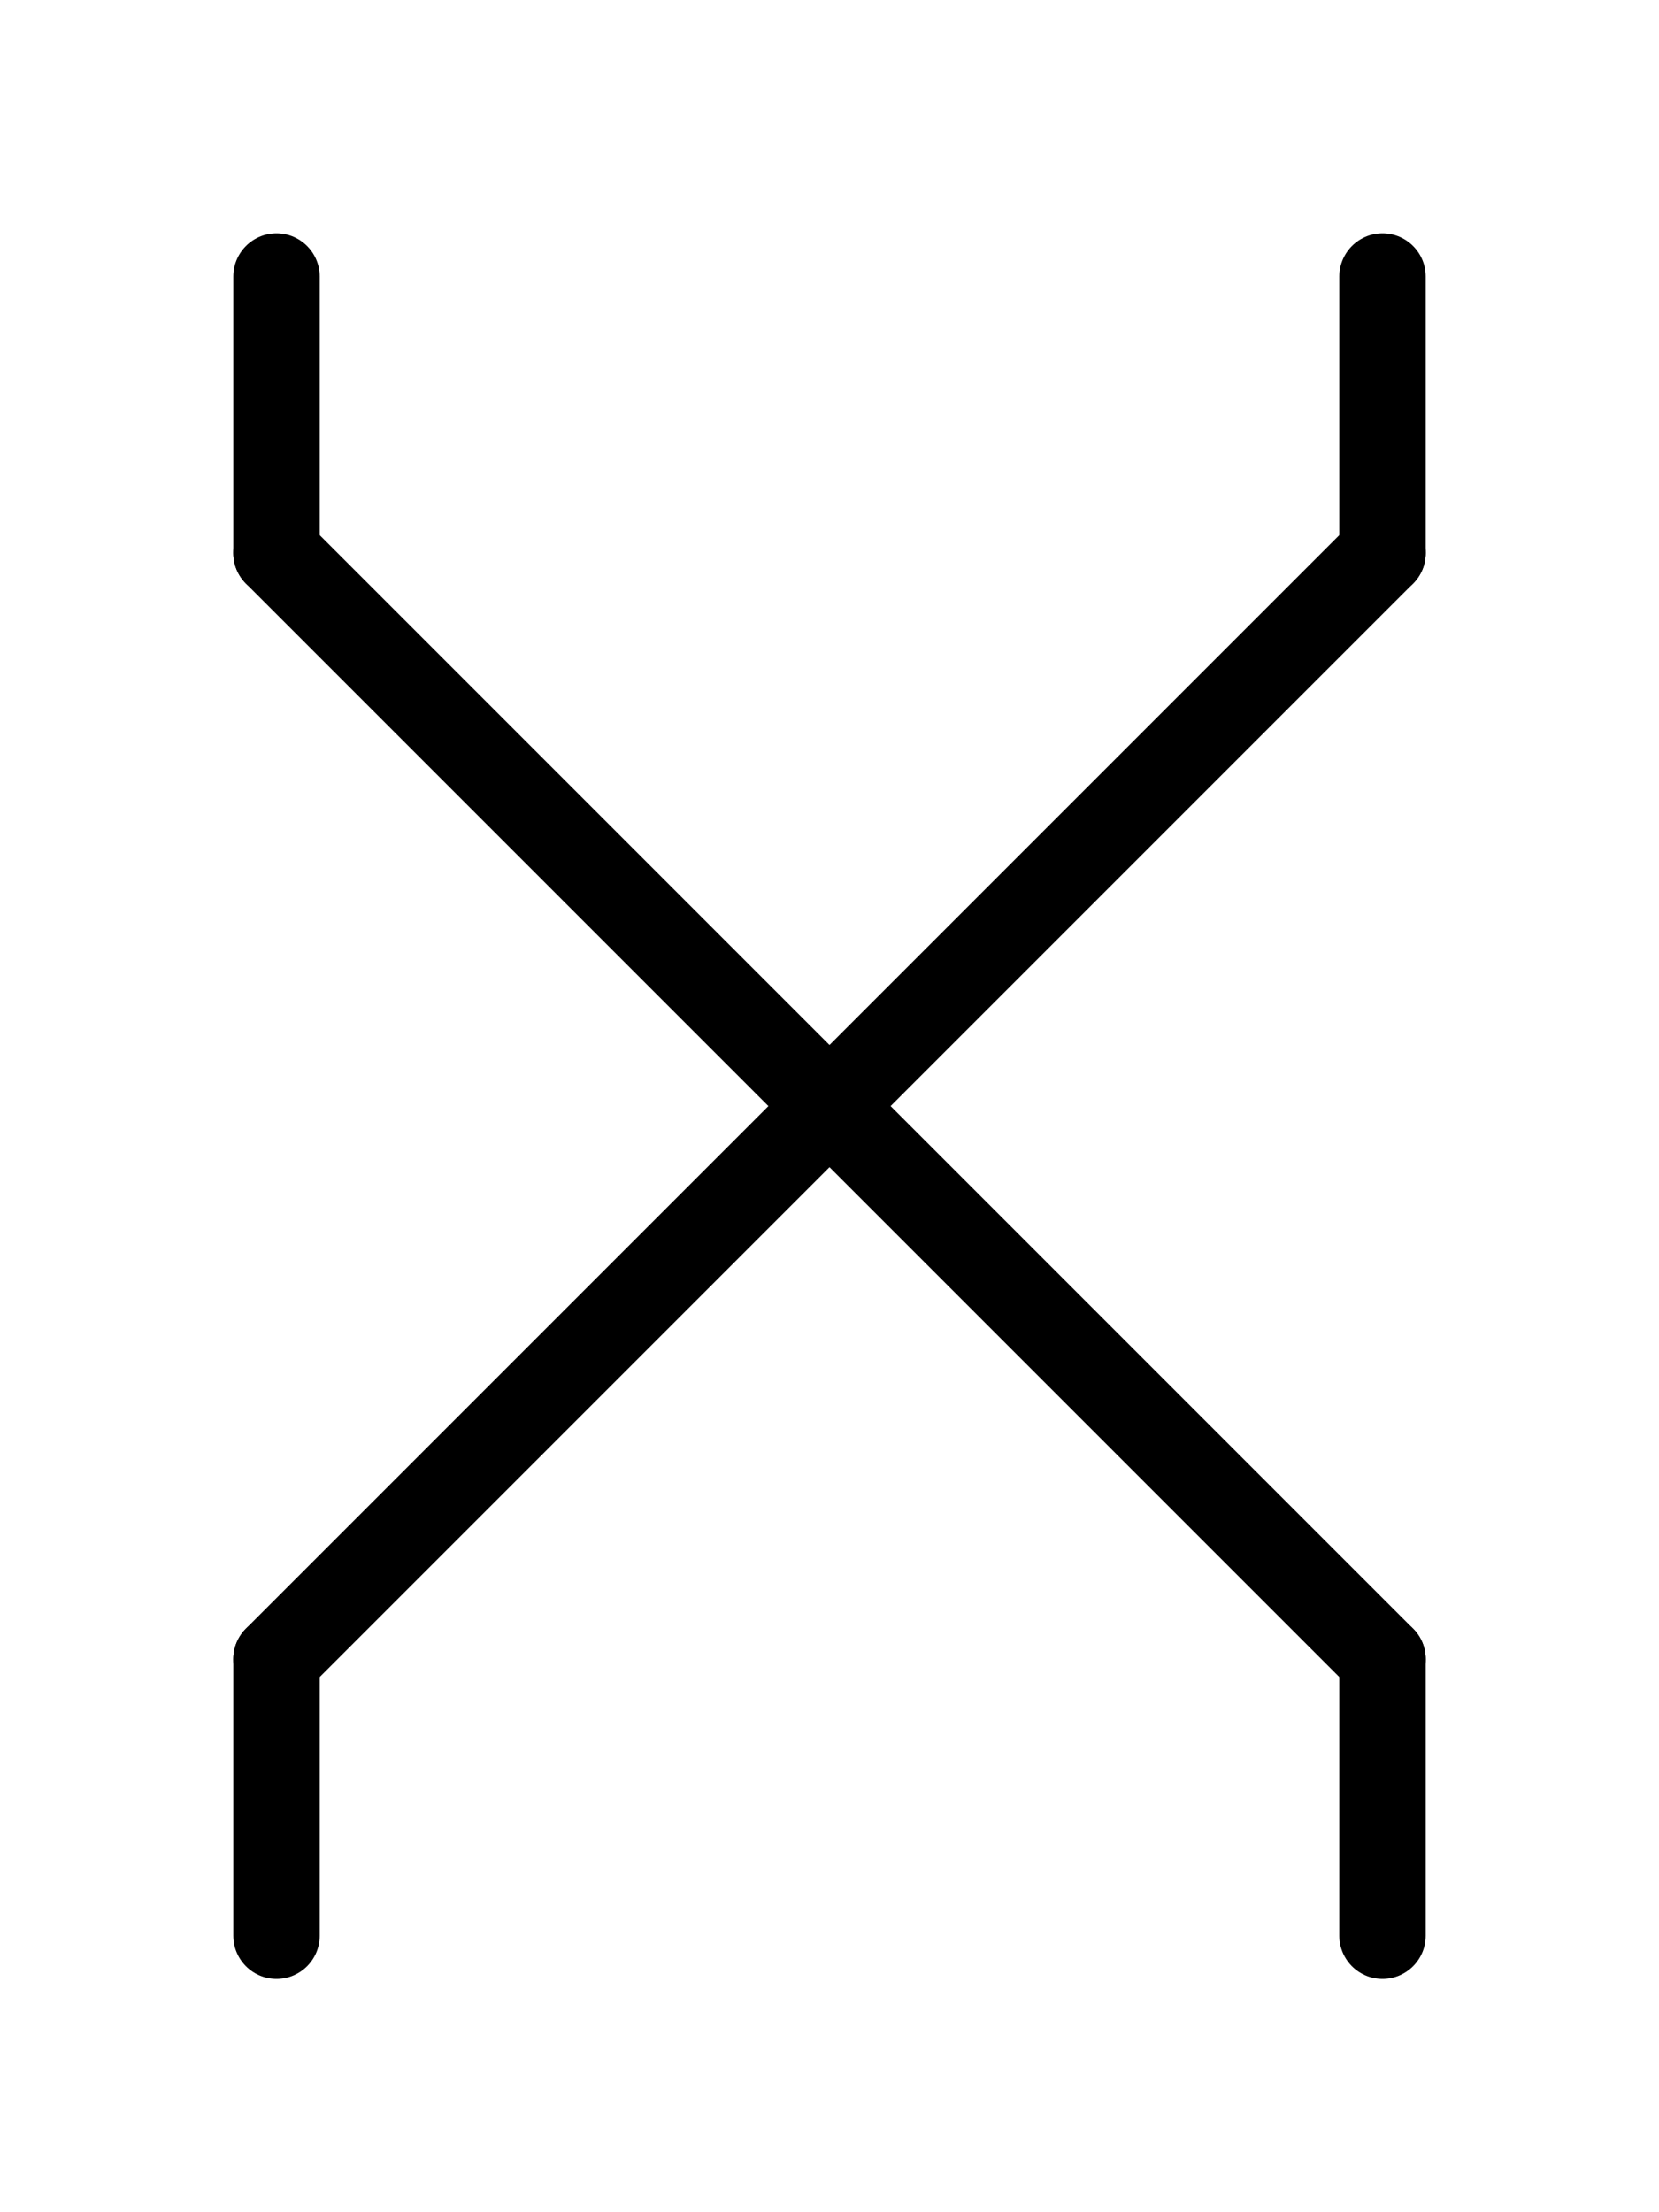 <svg xmlns="http://www.w3.org/2000/svg" viewBox="0 0 768 1024">
<path d="M 128 128 l 0 128" stroke-width="40" stroke-linecap="round" stroke="black" />
<path d="M 128 256 l 512 512" stroke-width="40" stroke-linecap="round" stroke="black" />
<path d="M 640 768 l 0 128" stroke-width="40" stroke-linecap="round" stroke="black" />
<path d="M 640 128 l 0 128" stroke-width="40" stroke-linecap="round" stroke="black" />
<path d="M 640 256 l -512 512" stroke-width="40" stroke-linecap="round" stroke="black" />
<path d="M 128 768 l 0 128" stroke-width="40" stroke-linecap="round" stroke="black" />

</svg>